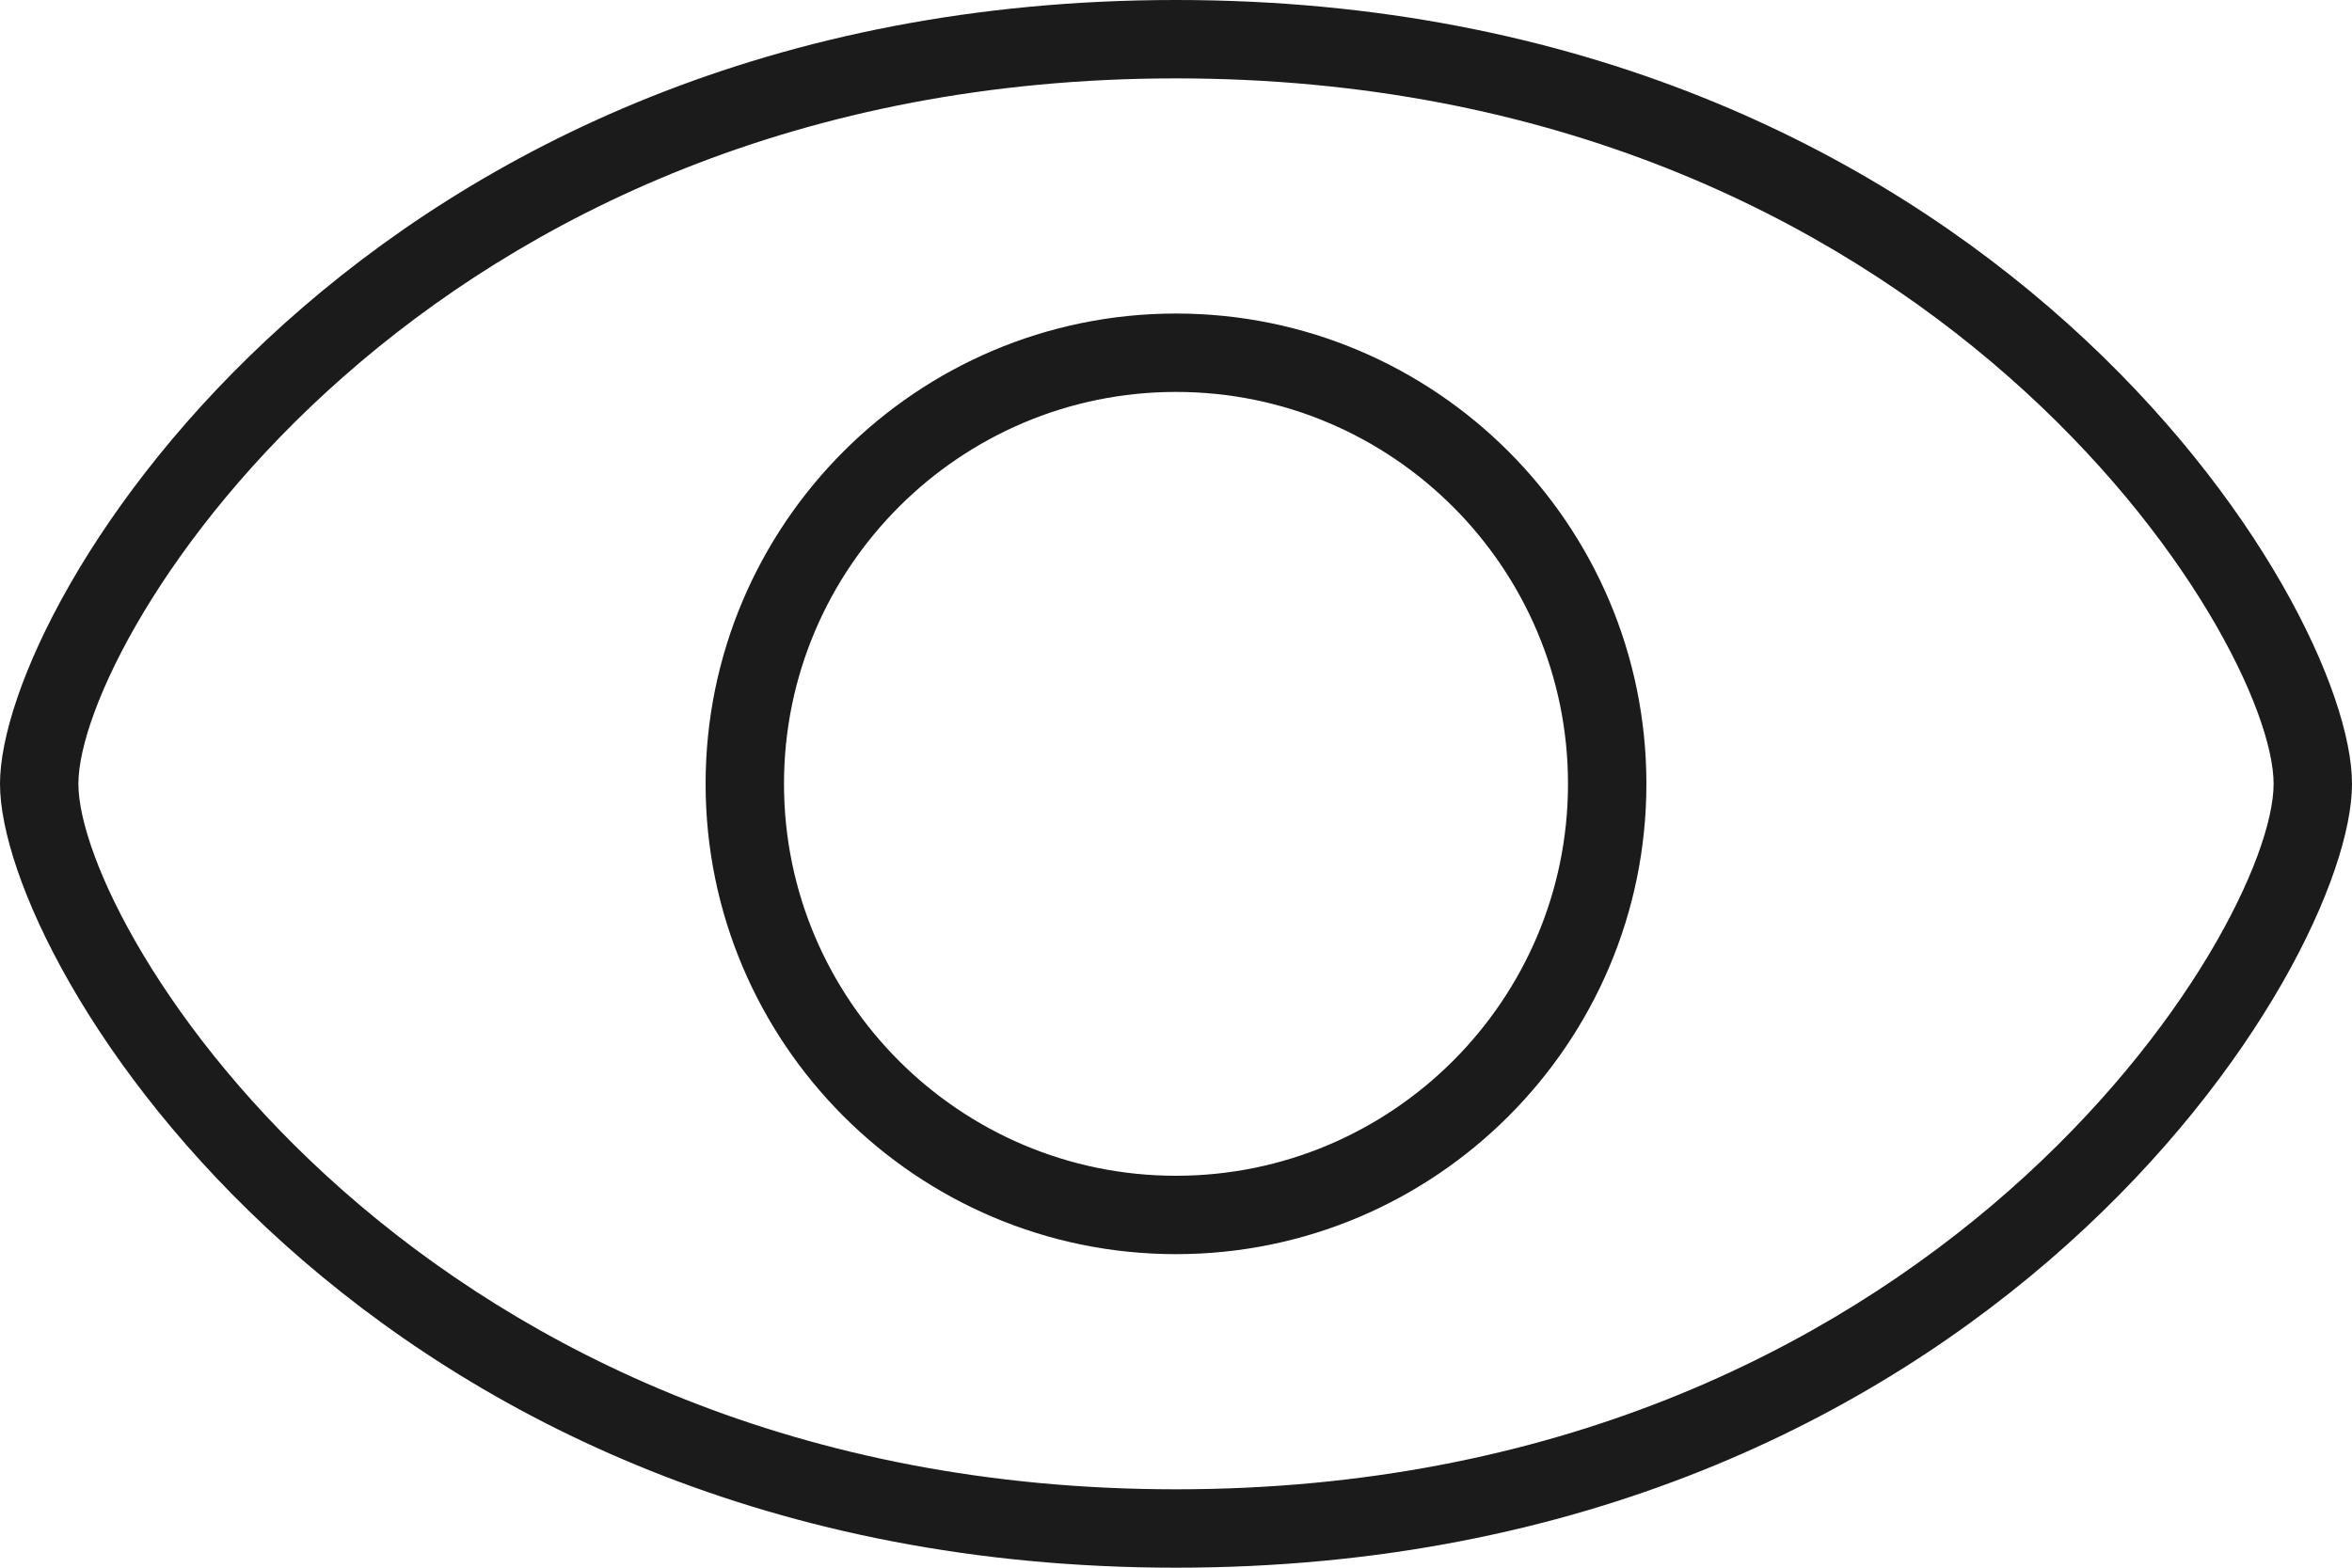 <svg xmlns="http://www.w3.org/2000/svg" xmlns:xlink="http://www.w3.org/1999/xlink" preserveAspectRatio="xMidYMid" width="90" height="60" viewBox="0 0 60 40">
  <defs>
    <style>
      .cls-1 {
        fill: #1b1b1b;
        fill-rule: evenodd;
      }
    </style>
  </defs>
  <path d="M30.000,40.000 C9.352,40.000 0.000,24.658 0.000,20.000 C0.000,15.342 9.352,0.000 30.000,0.000 C50.648,0.000 60.000,15.342 60.000,20.000 C60.000,24.658 50.648,40.000 30.000,40.000 ZM30.000,2.000 C10.683,2.000 2.000,16.309 2.000,20.000 C2.000,23.691 10.683,38.000 30.000,38.000 C49.317,38.000 58.000,23.691 58.000,20.000 C58.000,16.309 49.317,2.000 30.000,2.000 ZM30.000,32.000 C23.383,32.000 18.000,26.617 18.000,20.000 C18.000,13.383 23.383,8.000 30.000,8.000 C36.617,8.000 42.000,13.383 42.000,20.000 C42.000,26.617 36.617,32.000 30.000,32.000 ZM30.000,10.000 C24.486,10.000 20.000,14.486 20.000,20.000 C20.000,25.514 24.486,30.000 30.000,30.000 C35.514,30.000 40.000,25.514 40.000,20.000 C40.000,14.486 35.514,10.000 30.000,10.000 Z" class="cls-1"/>
</svg>
